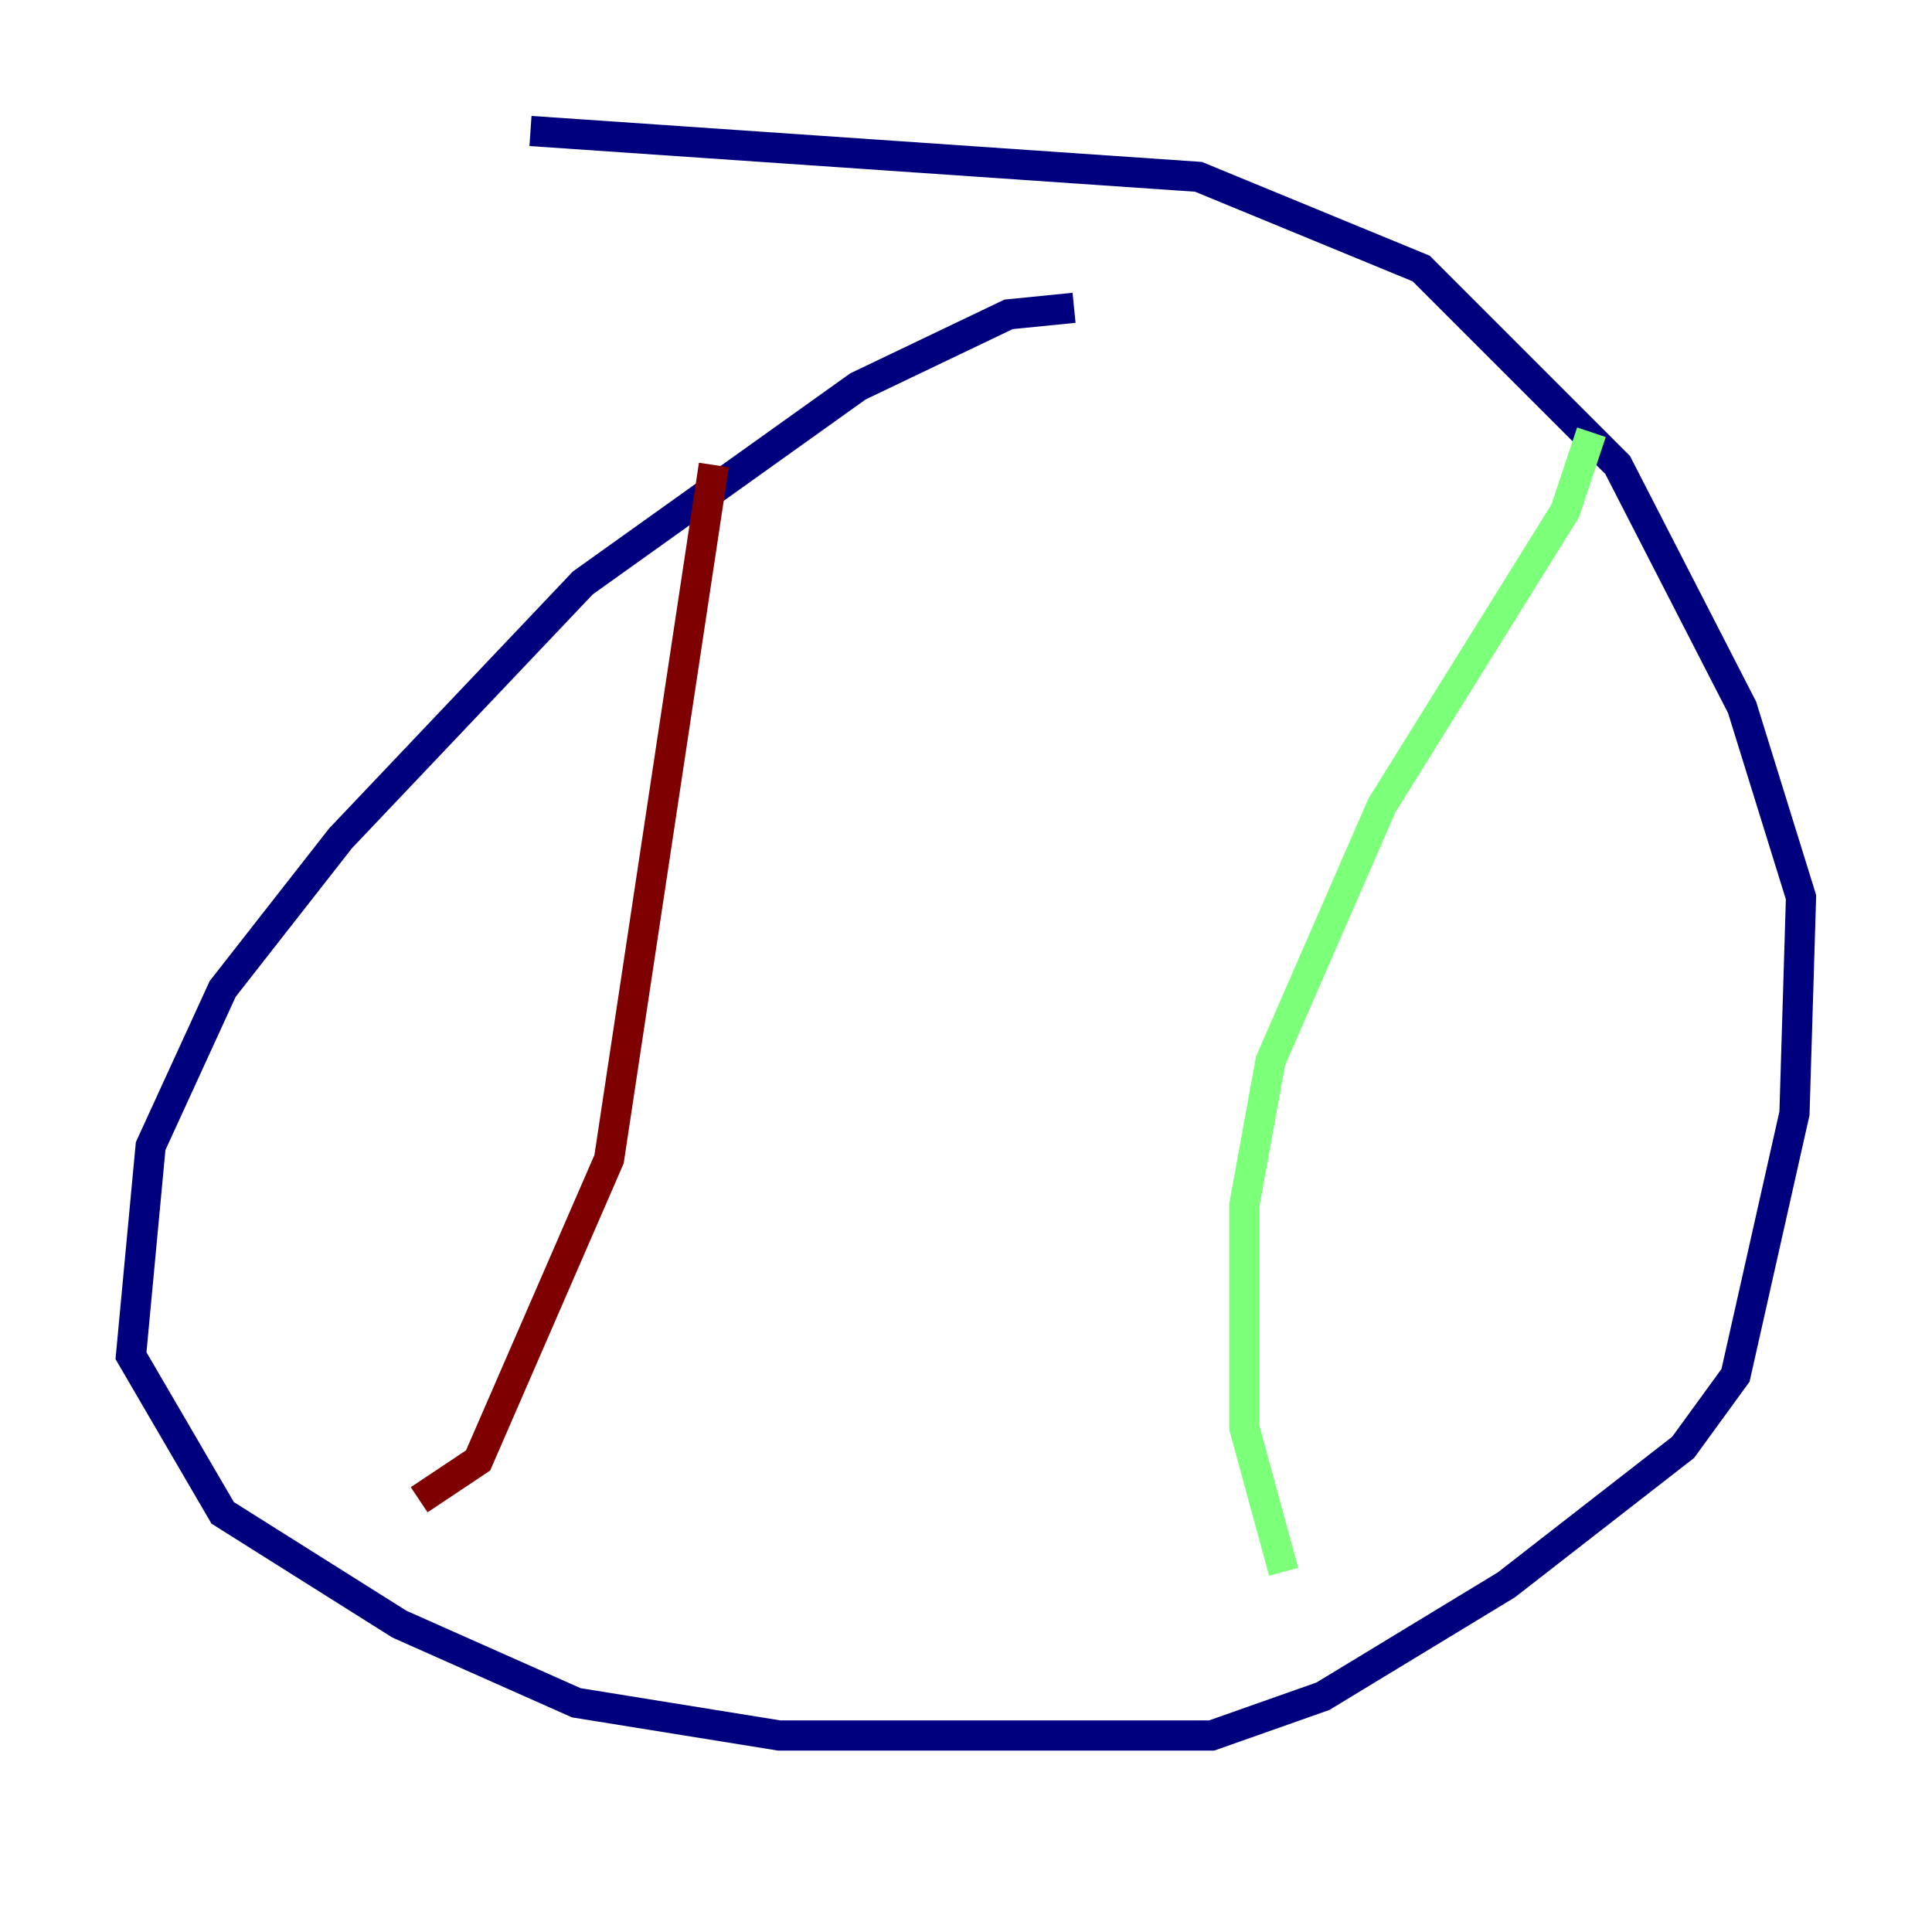 <?xml version="1.0" encoding="utf-8" ?>
<svg baseProfile="tiny" height="128" version="1.2" viewBox="0,0,128,128" width="128" xmlns="http://www.w3.org/2000/svg" xmlns:ev="http://www.w3.org/2001/xml-events" xmlns:xlink="http://www.w3.org/1999/xlink"><defs /><polyline fill="none" points="71.159,20.393 66.82,20.827 56.841,25.6 38.617,38.617 22.563,55.539 14.752,65.519 9.98,75.932 8.678,89.817 14.752,100.231 26.468,107.607 38.183,112.814 51.634,114.983 80.271,114.983 87.647,112.38 99.797,105.003 111.512,95.891 114.983,91.119 118.888,73.763 119.322,59.444 115.417,46.861 107.173,30.807 94.156,17.79 79.403,11.715 35.146,8.678" stroke="#00007f" stroke-width="2" /><polyline fill="none" points="105.437,28.637 103.702,33.844 91.552,53.37 84.176,70.291 82.441,79.837 82.441,94.59 85.044,104.136" stroke="#7cff79" stroke-width="2" /><polyline fill="none" points="47.295,30.807 40.352,76.8 31.675,96.759 27.77,99.363" stroke="#7f0000" stroke-width="2" /></svg>